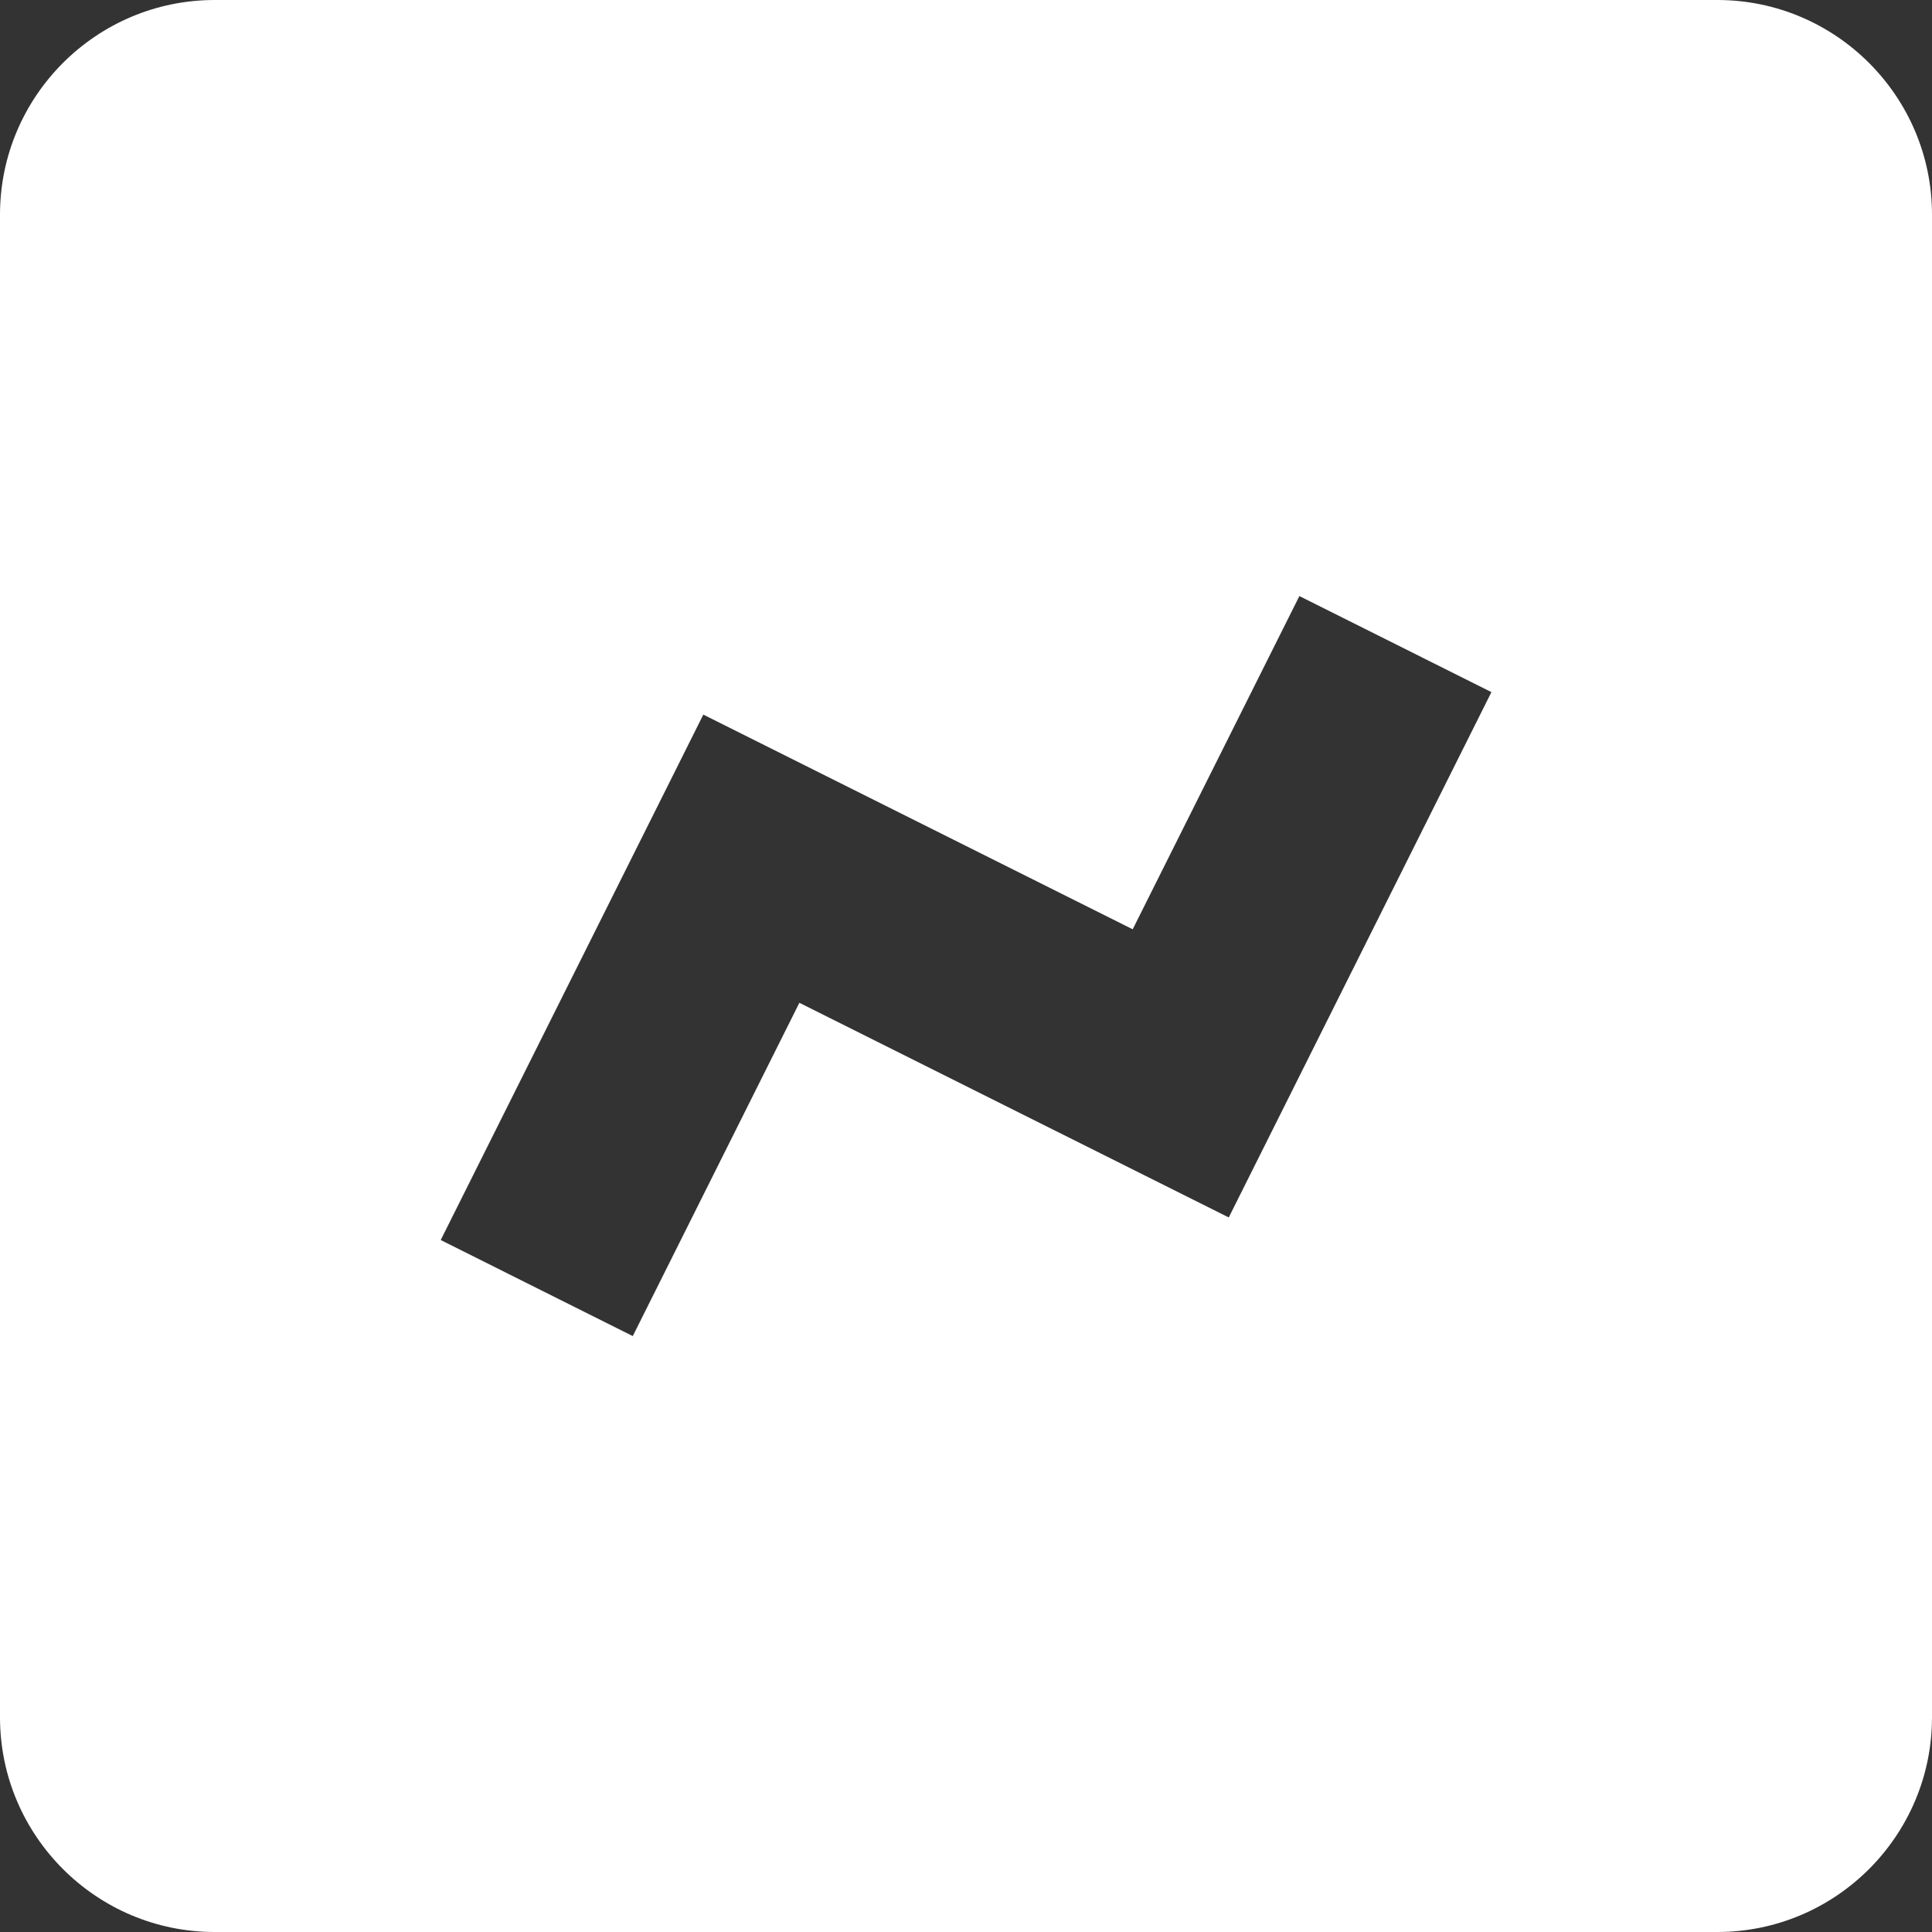 <svg width="25" height="25" viewBox="0 0 25 25" fill="none" xmlns="http://www.w3.org/2000/svg">
<rect x="0" y="0" width="25" height="25" fill="#333333" stroke="none"/>
<path d="M22.222 25C23.754 25 25 23.754 25 22.222V2.778C25 1.246 23.754 0 22.222 0H2.778C1.246 0 0 1.246 0 2.778V22.222C0 23.754 1.246 25 2.778 25H22.222ZM9.101 9.247L14.657 12.025L16.814 7.713L19.299 8.956L15.9 15.754L10.344 12.976L8.188 17.289L5.703 16.046L9.101 9.247Z" fill="white"/>
</svg>

